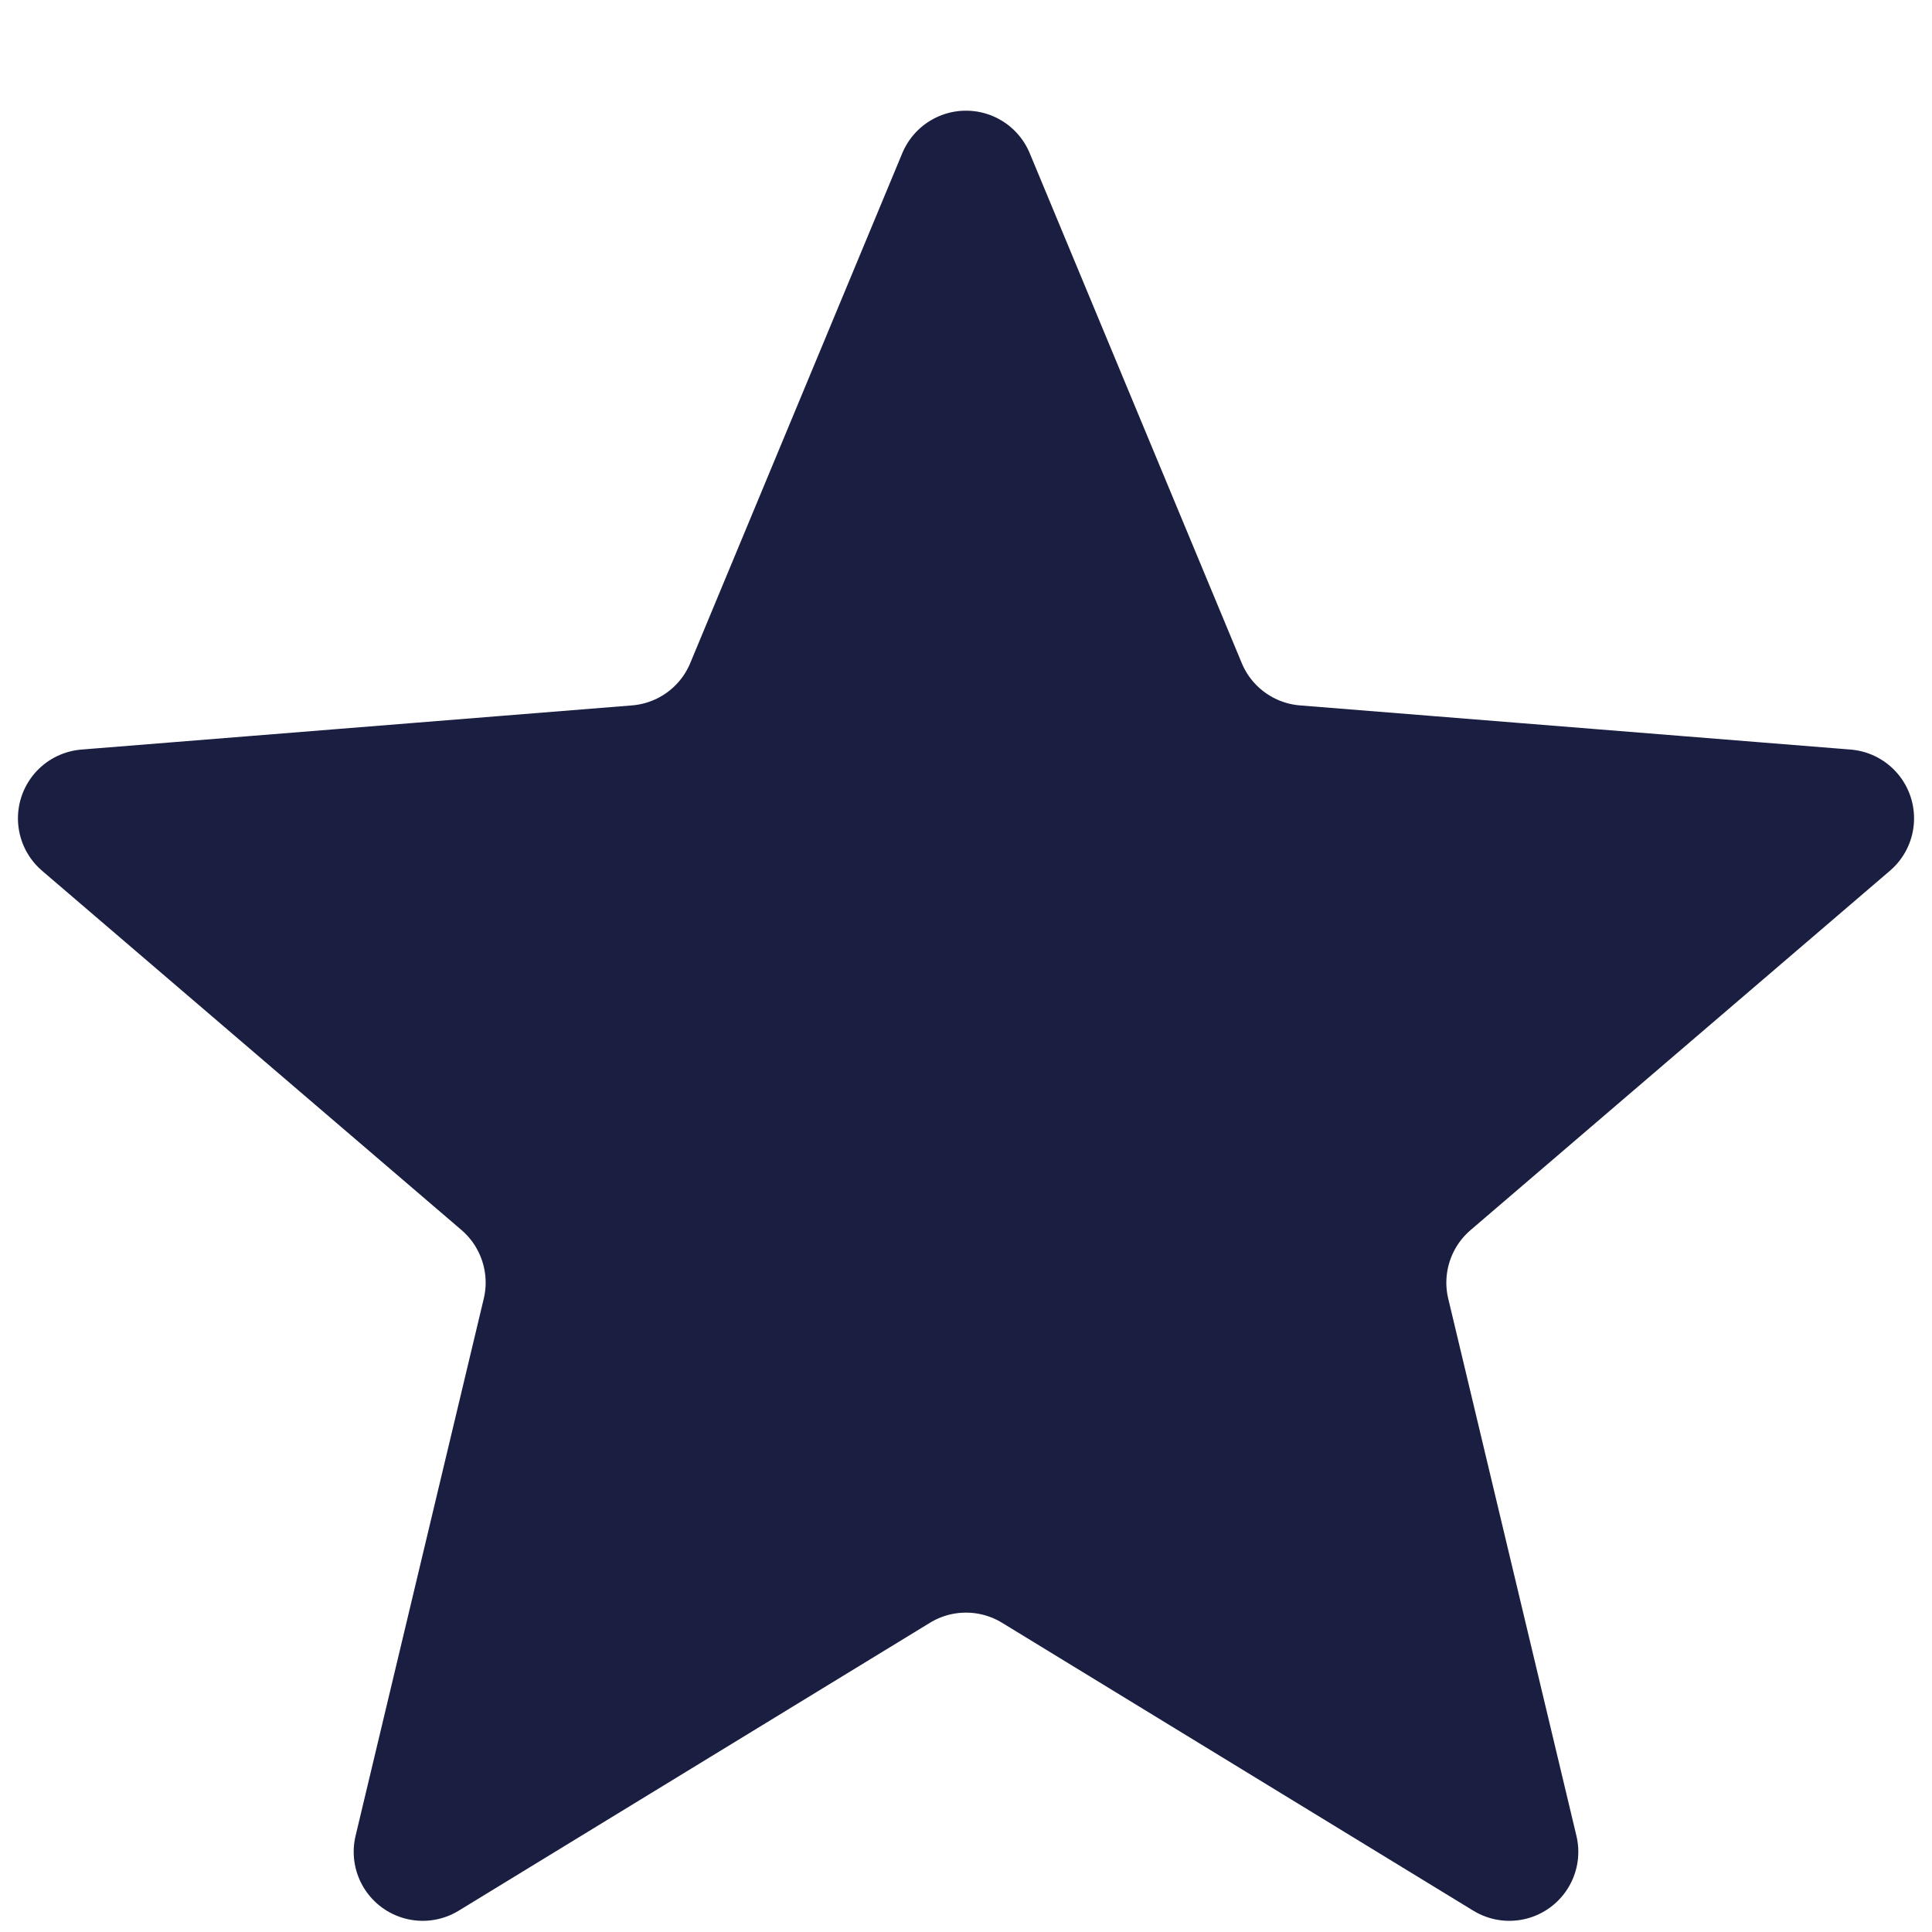 <svg width="14" height="14" viewBox="0 0 14 14" fill="none" xmlns="http://www.w3.org/2000/svg">
<path d="M7 1.302L8.537 4.998C8.681 5.344 9.007 5.58 9.38 5.61L13.37 5.93L10.331 8.534C10.046 8.778 9.921 9.161 10.008 9.526L10.937 13.419L7.521 11.332C7.201 11.137 6.799 11.137 6.479 11.332L3.063 13.419L3.992 9.526C4.079 9.161 3.954 8.778 3.67 8.534L0.63 5.93L4.62 5.61C4.993 5.58 5.319 5.344 5.463 4.998L7 1.302Z" fill="#1A1E40" stroke="#1A1E40" stroke-linejoin="round"/>
</svg>
